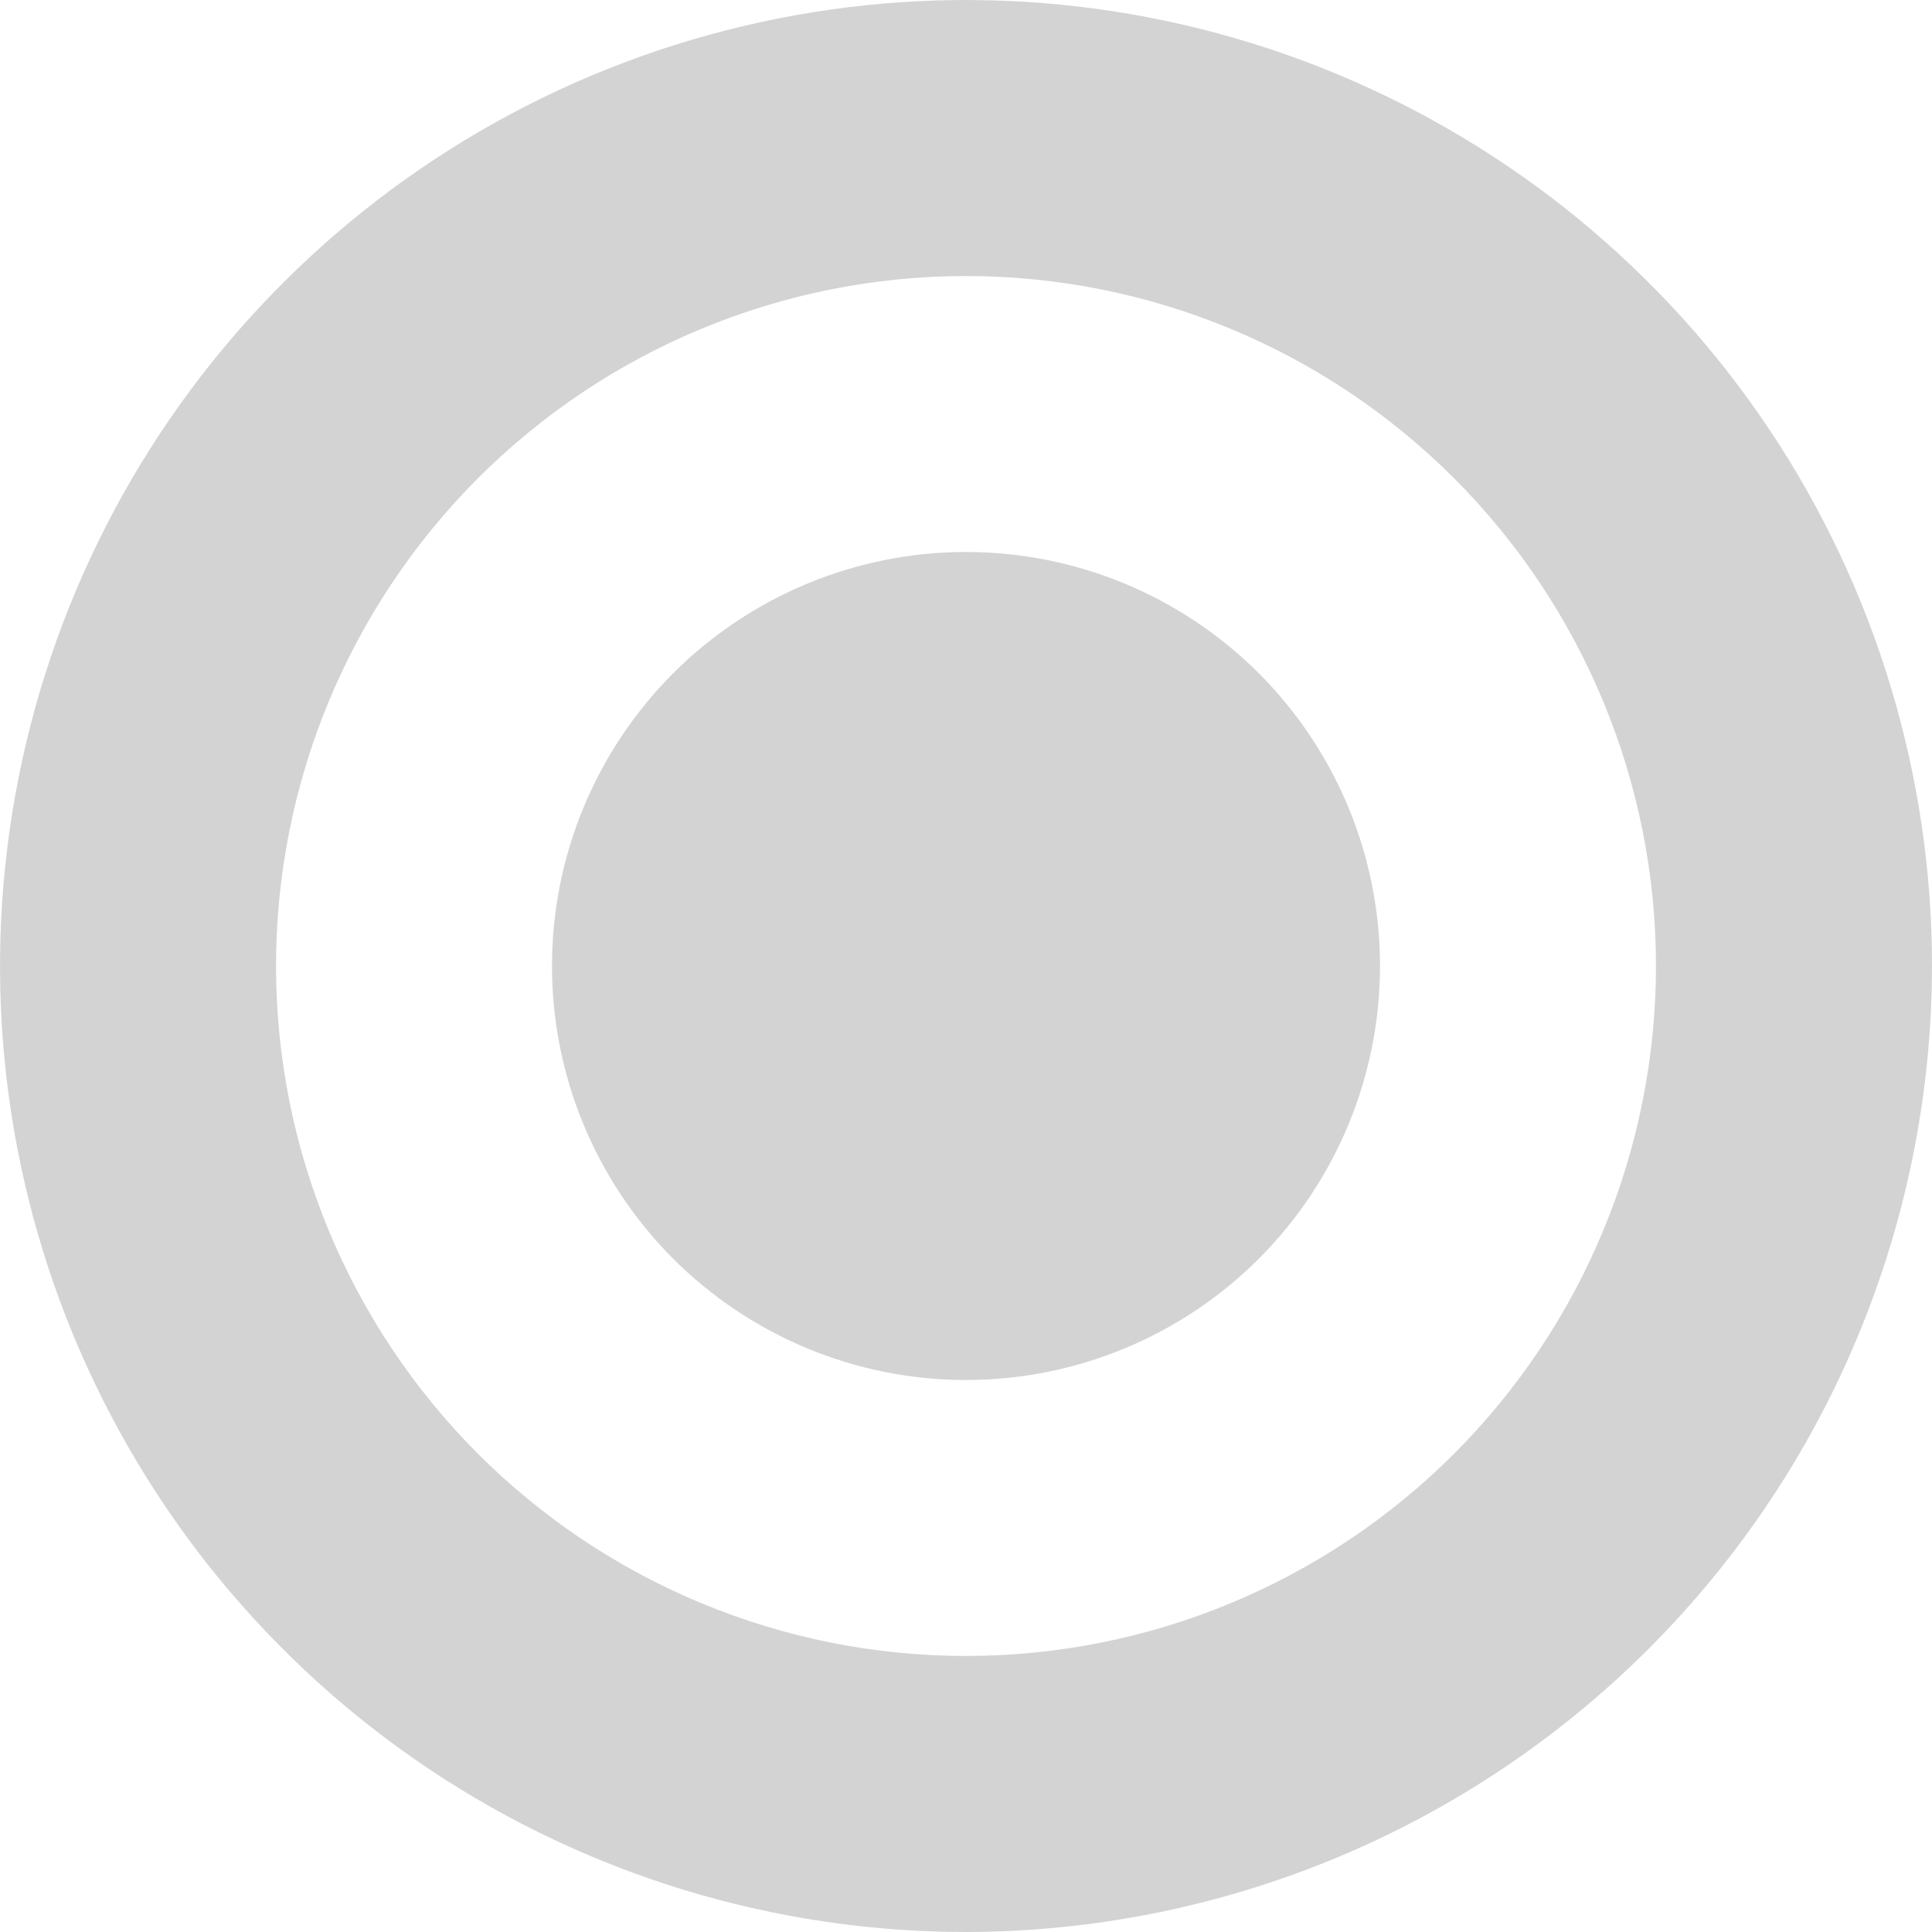 <svg width="24" height="24" viewBox="0 0 24 24" fill="none" xmlns="http://www.w3.org/2000/svg">
<g clip-path="url(#clip0_133_87)">
<path d="M12 24C9.627 24 7.307 23.296 5.333 21.978C3.36 20.659 1.822 18.785 0.913 16.592C0.005 14.399 -0.232 11.987 0.231 9.659C0.694 7.331 1.836 5.193 3.515 3.515C5.193 1.836 7.331 0.694 9.659 0.231C11.987 -0.232 14.399 0.005 16.592 0.913C18.785 1.822 20.659 3.36 21.978 5.333C23.296 7.307 24 9.627 24 12C23.996 15.181 22.731 18.232 20.481 20.481C18.232 22.731 15.181 23.996 12 24V24ZM12 3.429C9.727 3.429 7.547 4.332 5.939 5.939C4.332 7.547 3.429 9.727 3.429 12C3.429 14.273 4.332 16.453 5.939 18.061C7.547 19.668 9.727 20.571 12 20.571C14.273 20.571 16.453 19.668 18.061 18.061C19.668 16.453 20.571 14.273 20.571 12C20.571 9.727 19.668 7.547 18.061 5.939C16.453 4.332 14.273 3.429 12 3.429V3.429ZM12 17.143C10.636 17.143 9.328 16.601 8.363 15.637C7.399 14.672 6.857 13.364 6.857 12C6.857 10.636 7.399 9.328 8.363 8.363C9.328 7.399 10.636 6.857 12 6.857C13.364 6.857 14.672 7.399 15.637 8.363C16.601 9.328 17.143 10.636 17.143 12C17.143 13.364 16.601 14.672 15.637 15.637C14.672 16.601 13.364 17.143 12 17.143Z" fill="#D3D3D3"/>
</g>
<defs>
<clipPath id="clip0_133_87">
<rect width="24" height="24" fill="white"/>
</clipPath>
</defs>
</svg>
